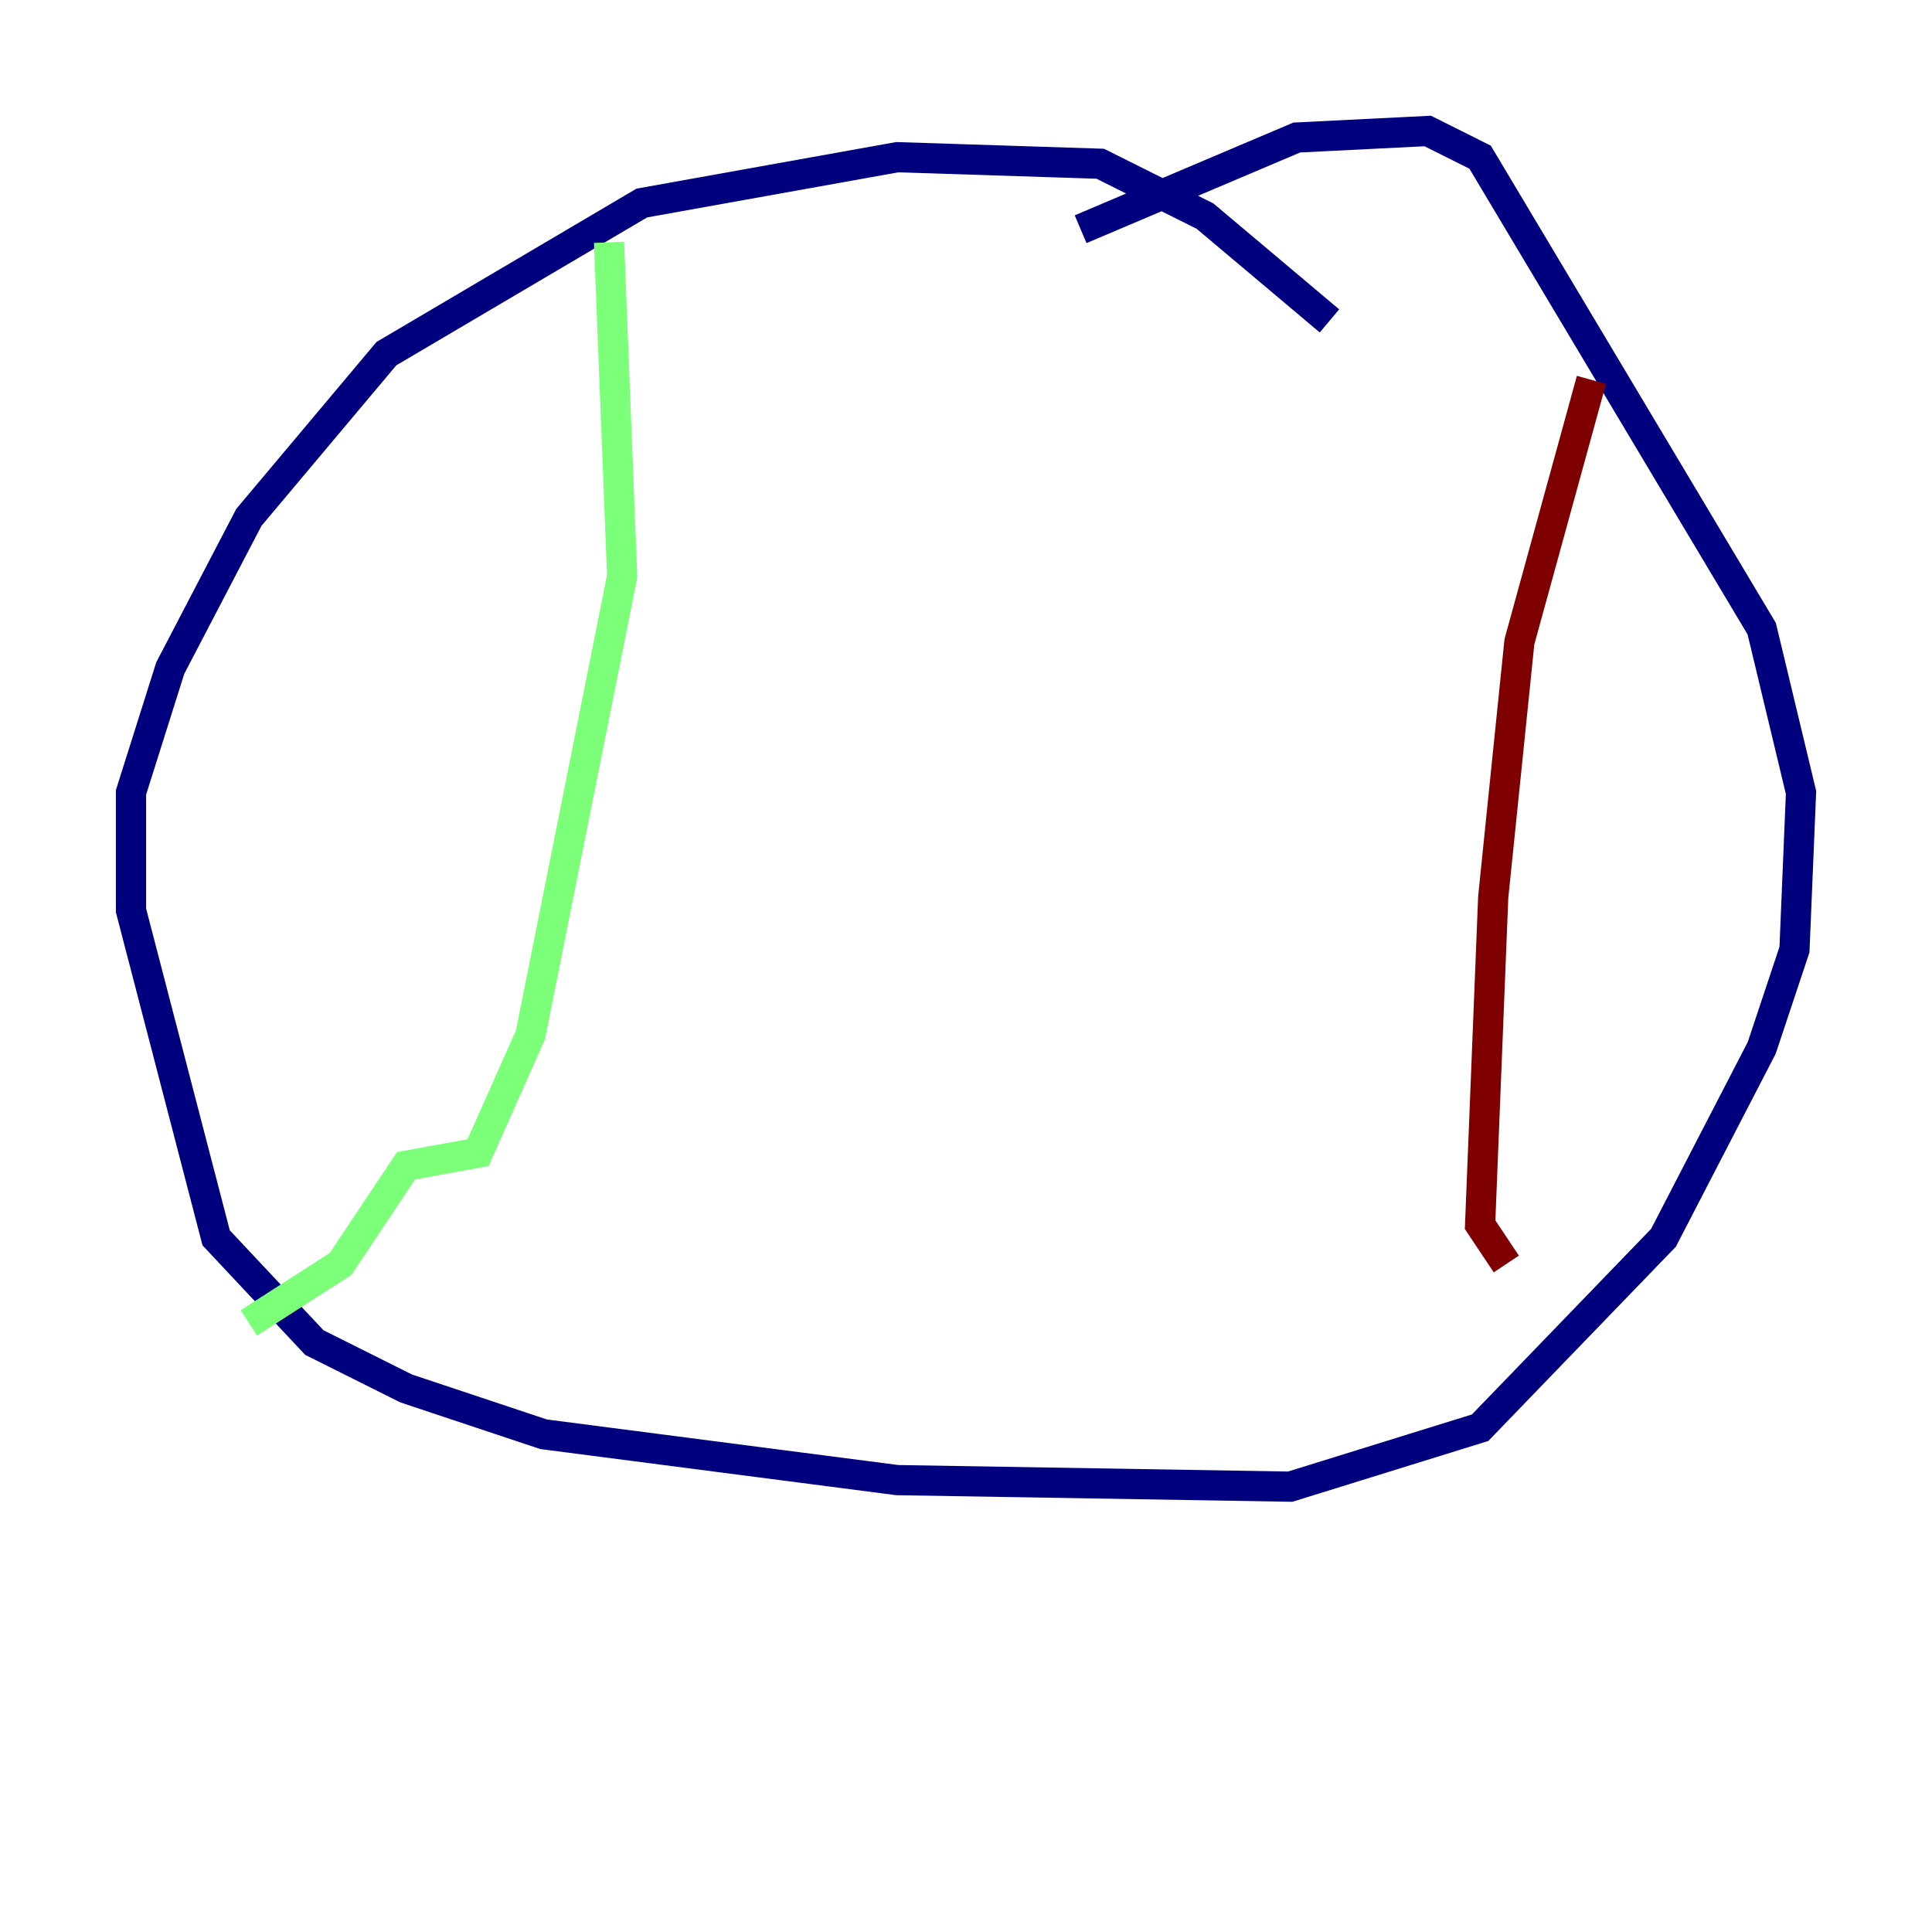 <?xml version="1.0" encoding="utf-8" ?>
<svg baseProfile="tiny" height="128" version="1.2" viewBox="0,0,128,128" width="128" xmlns="http://www.w3.org/2000/svg" xmlns:ev="http://www.w3.org/2001/xml-events" xmlns:xlink="http://www.w3.org/1999/xlink"><defs /><polyline fill="none" points="88.081,21.261 79.837,14.319 72.895,10.848 59.444,10.414 42.522,13.451 25.6,23.43 16.488,34.278 11.281,44.258 8.678,52.502 8.678,60.312 14.319,82.007 20.827,88.949 26.902,91.986 36.014,95.024 59.444,98.061 85.478,98.495 98.061,94.59 110.21,82.007 116.719,69.424 118.888,62.915 119.322,52.502 116.719,41.654 98.061,10.414 94.59,8.678 85.912,9.112 71.593,15.186" stroke="#00007f" stroke-width="2" /><polyline fill="none" points="40.352,16.054 41.22,38.183 35.146,68.556 31.675,76.366 26.902,77.234 22.563,83.742 16.488,87.647" stroke="#7cff79" stroke-width="2" /><polyline fill="none" points="105.437,25.166 100.664,42.522 98.929,59.444 98.061,81.139 99.797,83.742" stroke="#7f0000" stroke-width="2" /></svg>